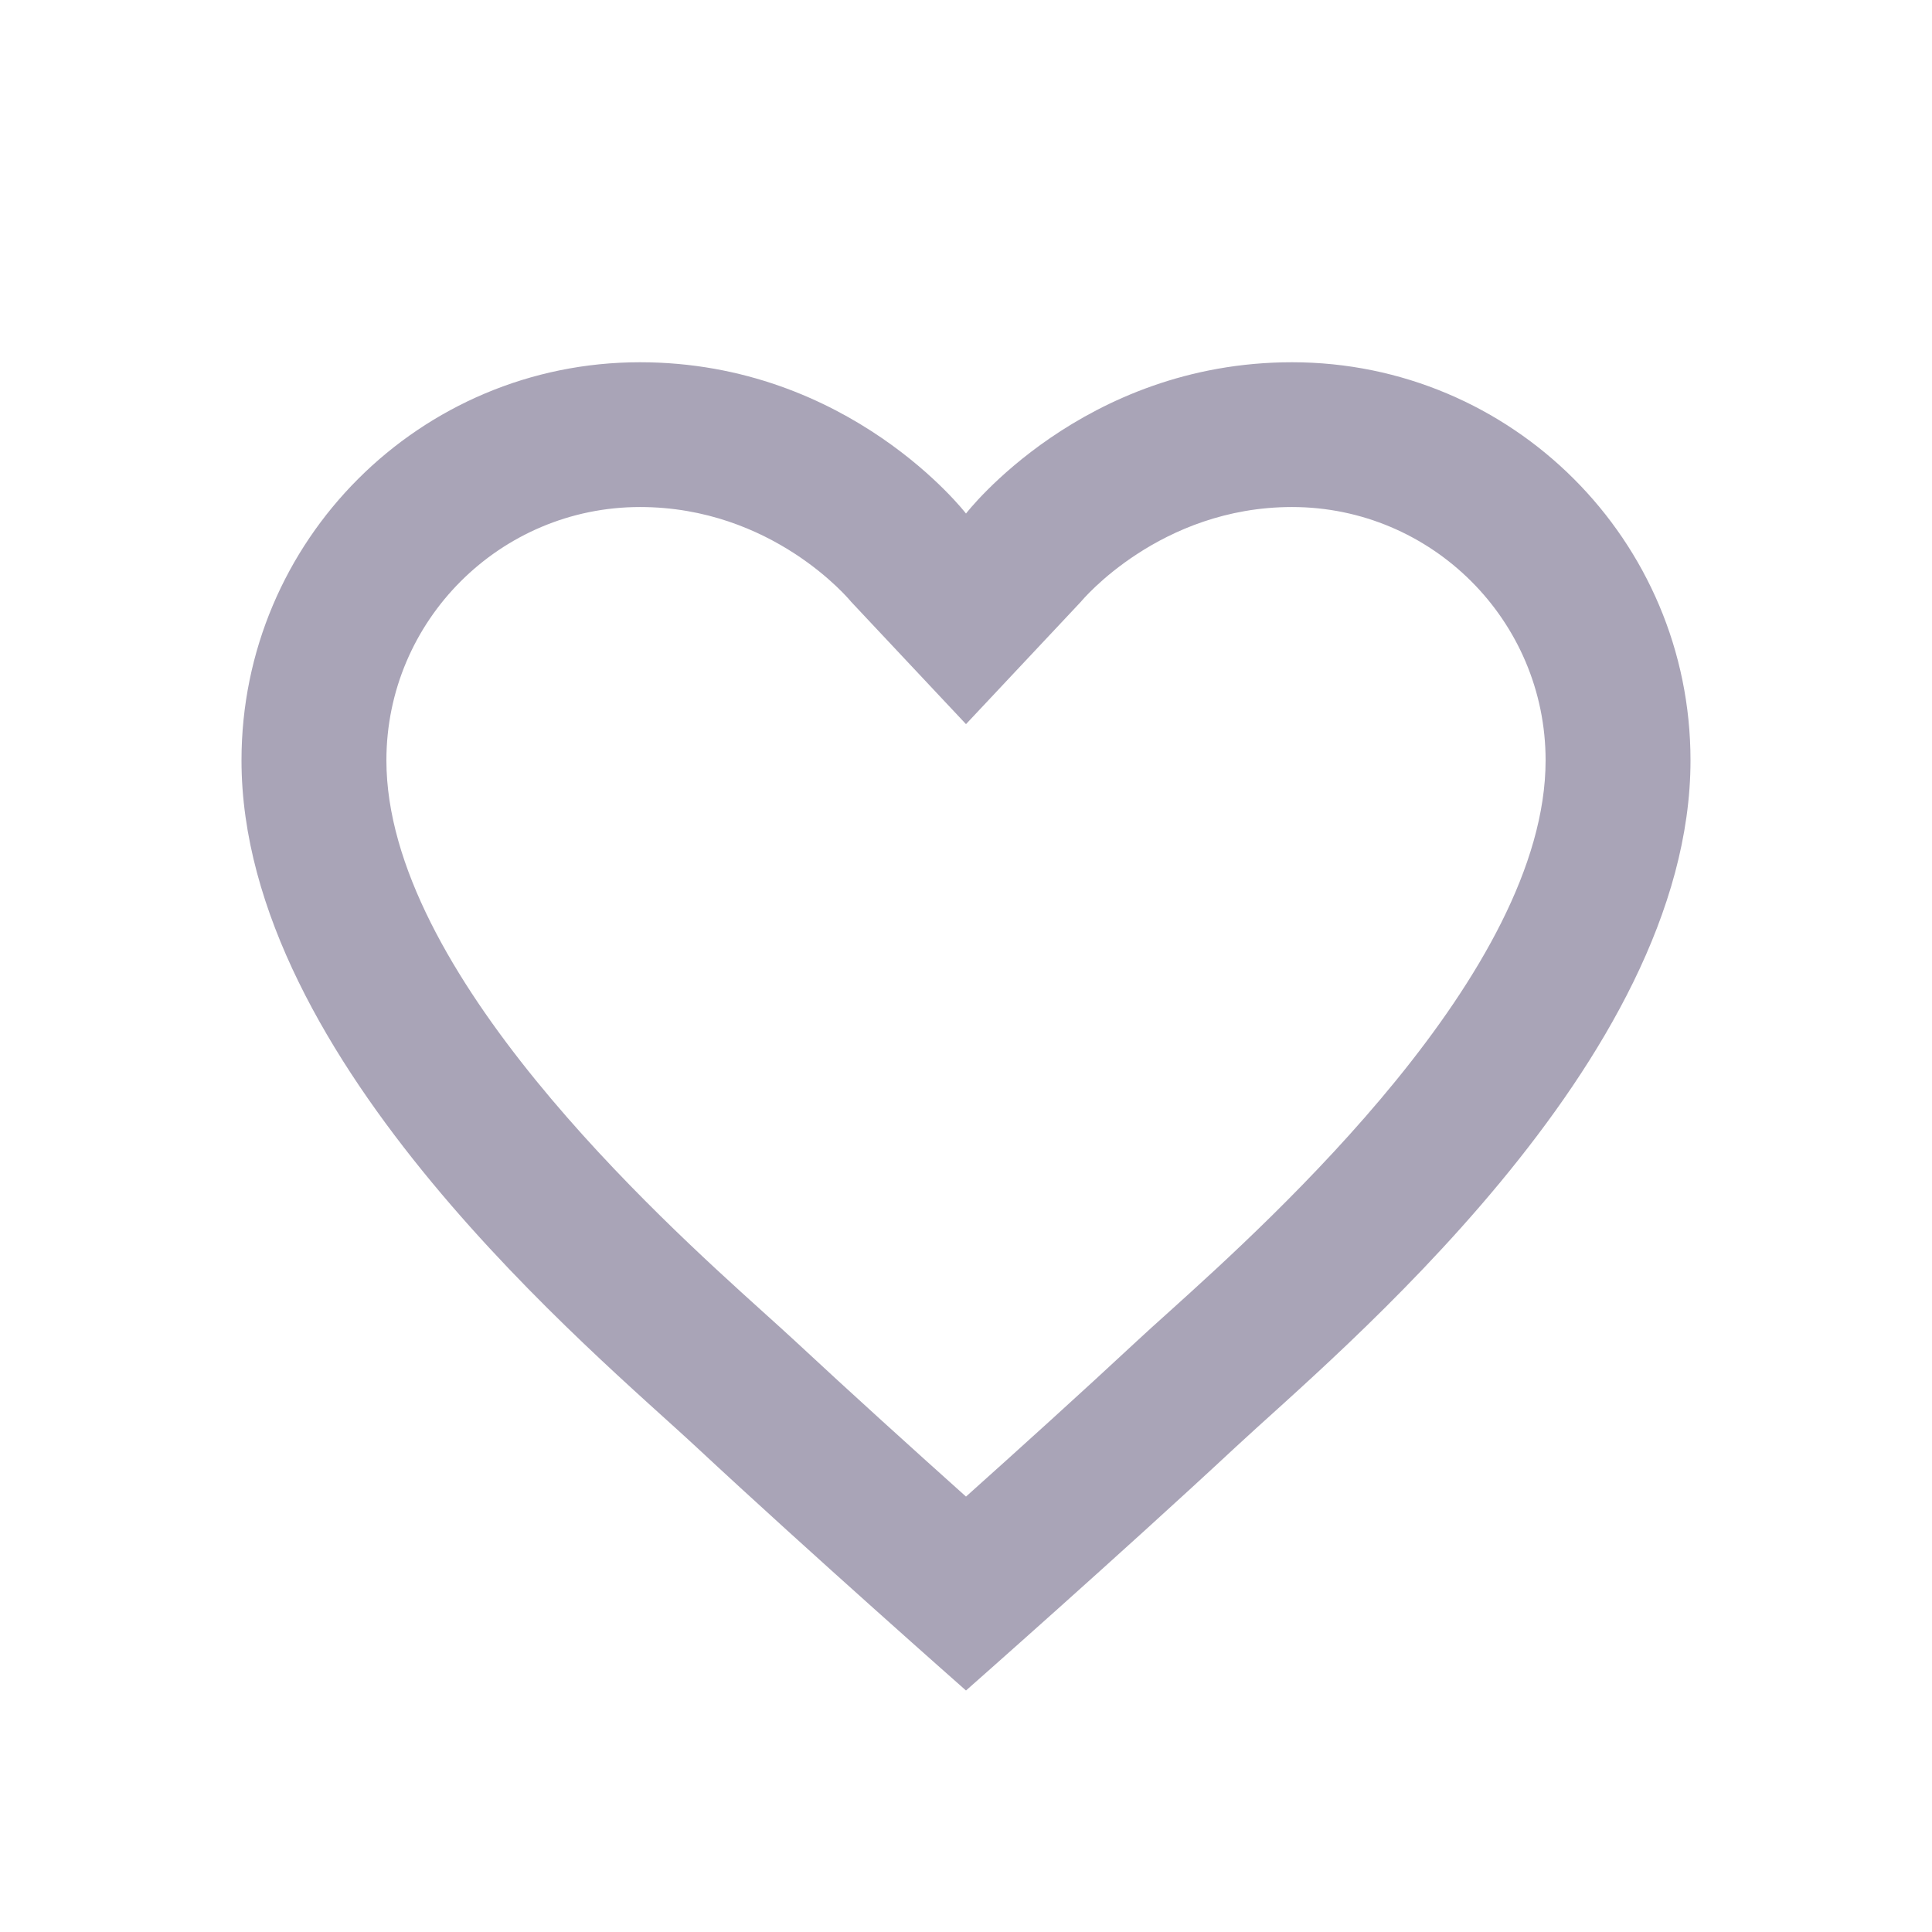 <svg width="16" height="16" viewBox="0 0 16 16" fill="none" xmlns="http://www.w3.org/2000/svg">
<path d="M10.7 3C8.963 3 8 4.253 8 4.253C8 4.253 7.037 3 5.3 3C3.477 3 2 4.476 2 6.297C2 8.797 4.947 11.22 5.769 11.986C6.715 12.867 8 14 8 14C8 14 9.285 12.867 10.231 11.986C11.053 11.22 14 8.797 14 6.297C14 4.476 12.523 3 10.7 3ZM9.687 10.859C9.58 10.955 9.488 11.038 9.413 11.108C8.962 11.528 8.43 12.009 8 12.394C7.57 12.009 7.037 11.527 6.587 11.108C6.511 11.038 6.419 10.954 6.313 10.859C5.461 10.09 3.2 8.047 3.2 6.297C3.2 5.14 4.142 4.199 5.3 4.199C6.396 4.199 7.032 4.963 7.048 4.983L8 5.997L8.952 4.983C8.958 4.975 9.604 4.199 10.7 4.199C11.858 4.199 12.8 5.14 12.8 6.297C12.8 8.047 10.539 10.09 9.687 10.859Z" fill="#A9A4B7"/>
</svg>
